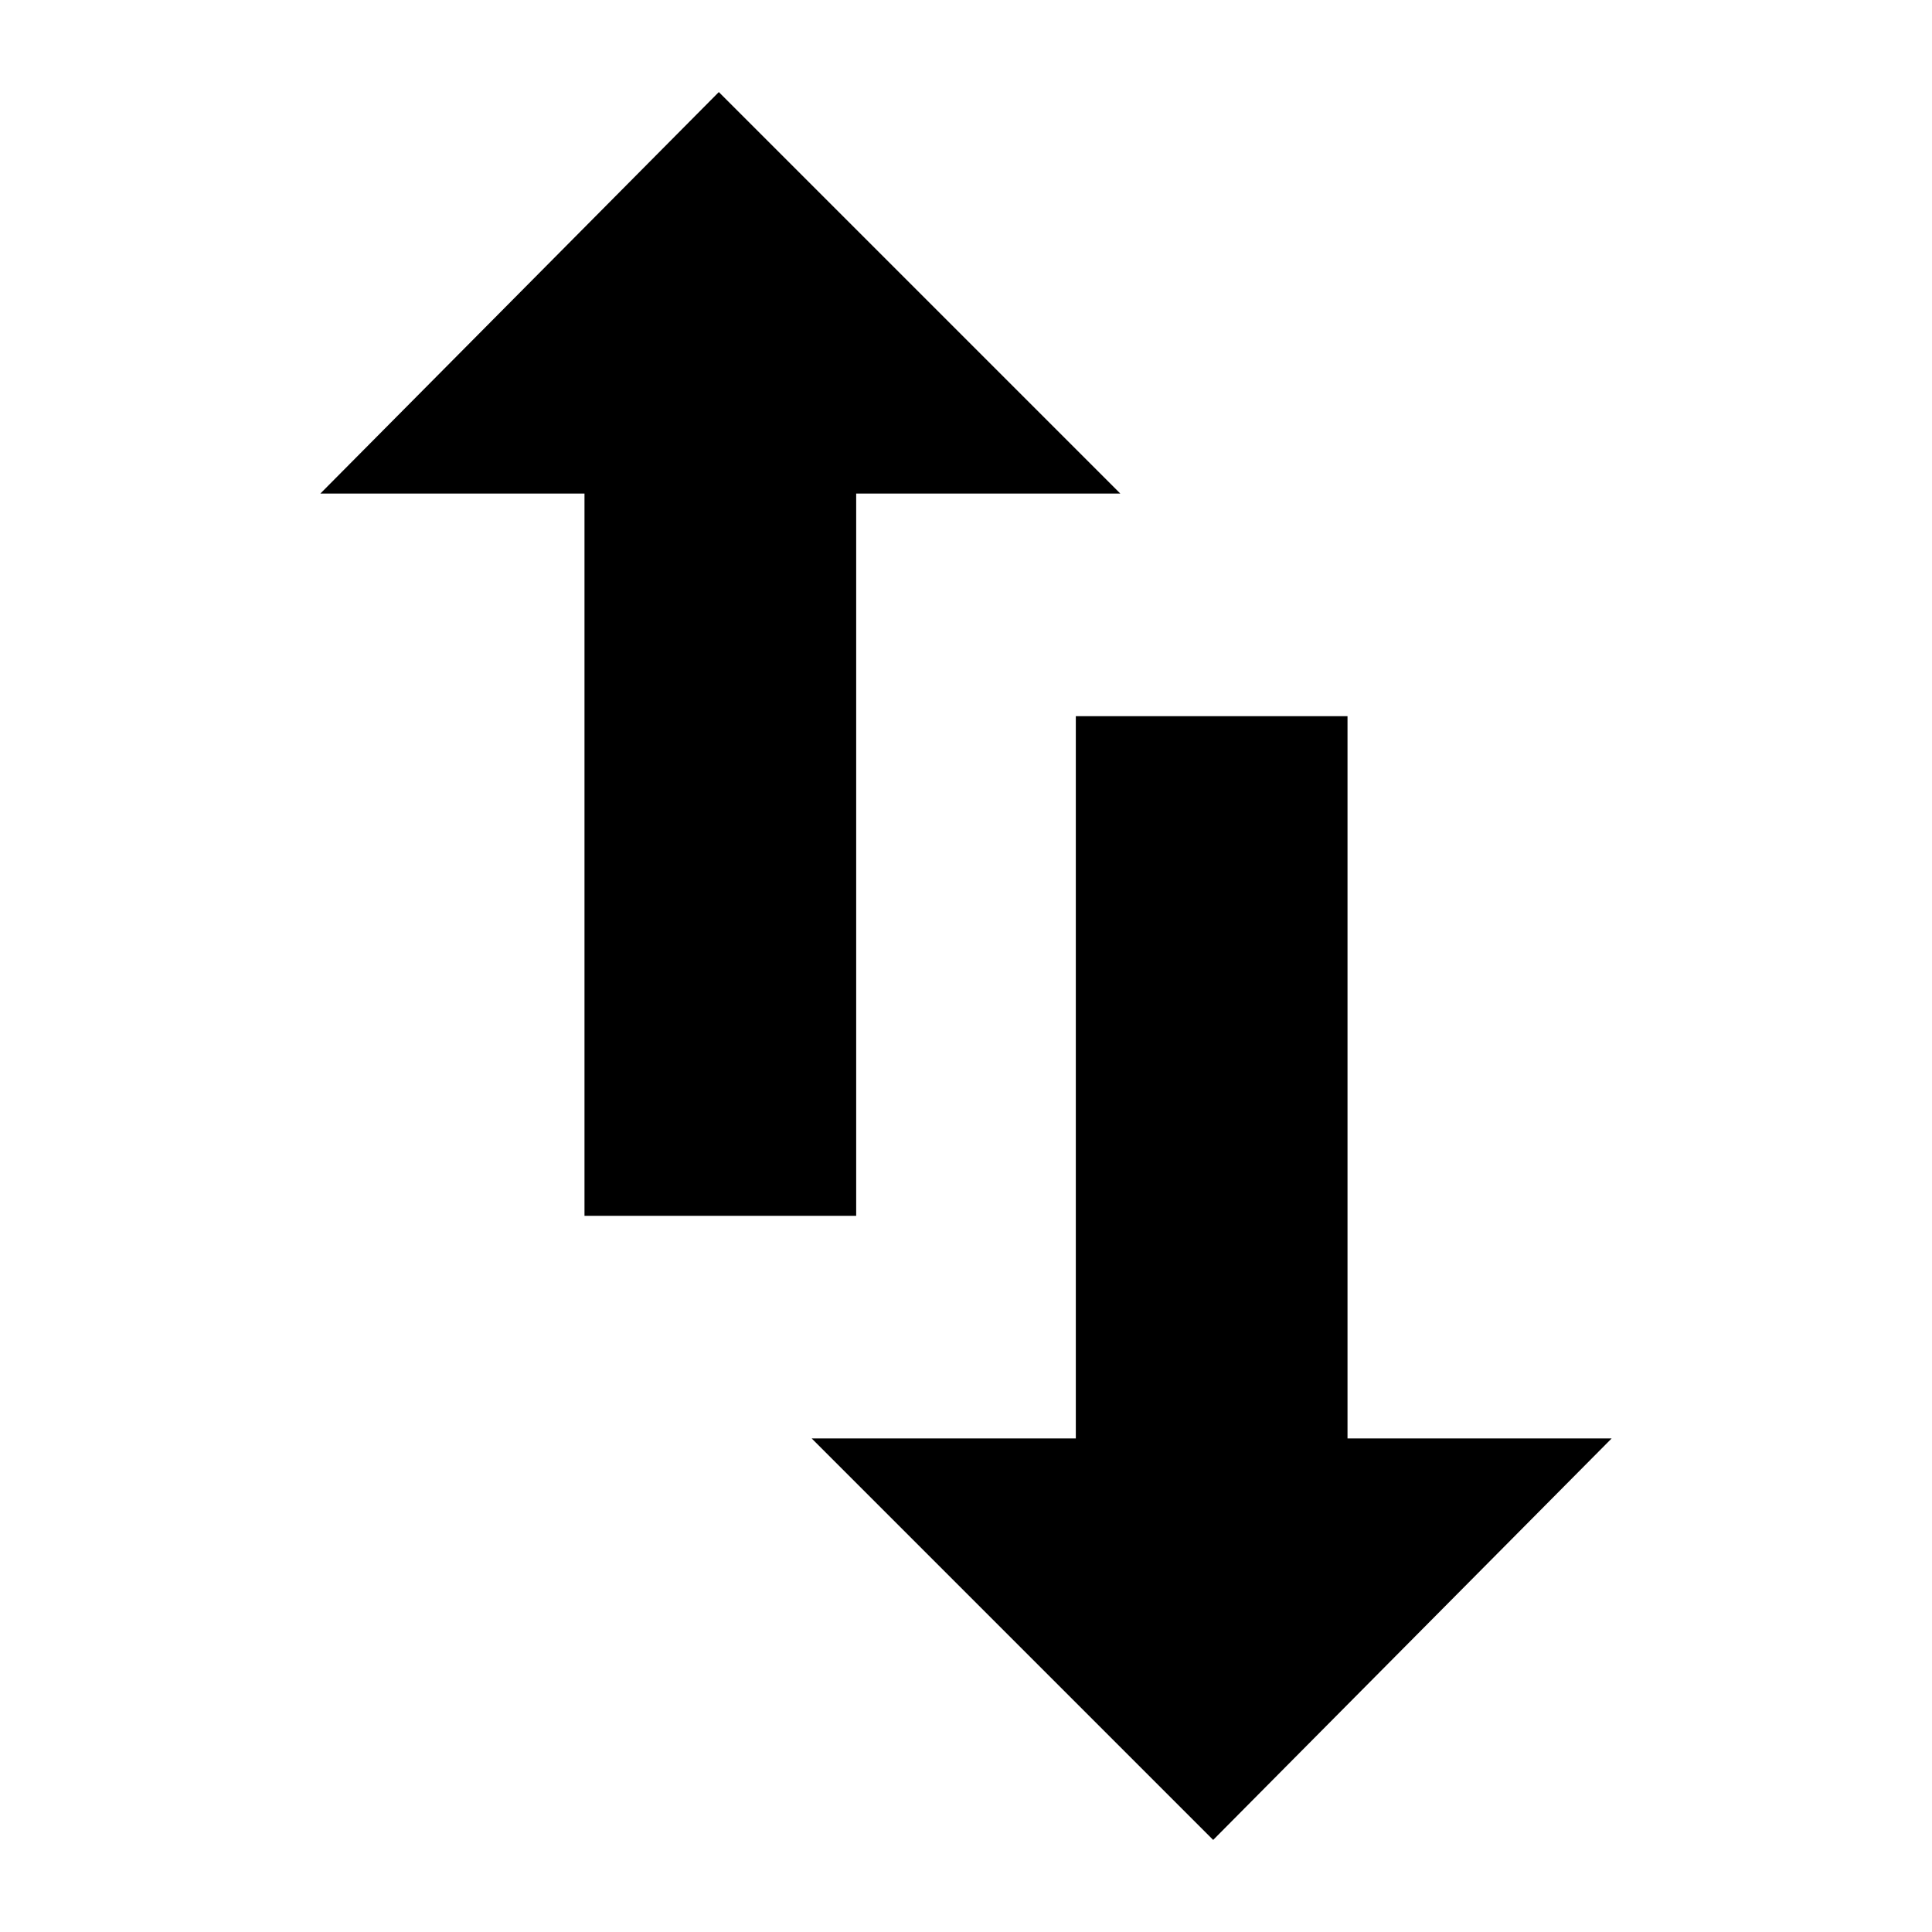 <!-- Generated by IcoMoon.io -->
<svg version="1.1" xmlns="http://www.w3.org/2000/svg" width="32" height="32" viewBox="0 0 32 32">
<path d="M18.556 8.175l-6.65-6.65-6.6 6.65h4.375v11.963h4.5v-11.963zM22.319 23.825v-11.963h-4.5v11.963h-4.375l6.65 6.65 6.6-6.65z"></path>
</svg>
